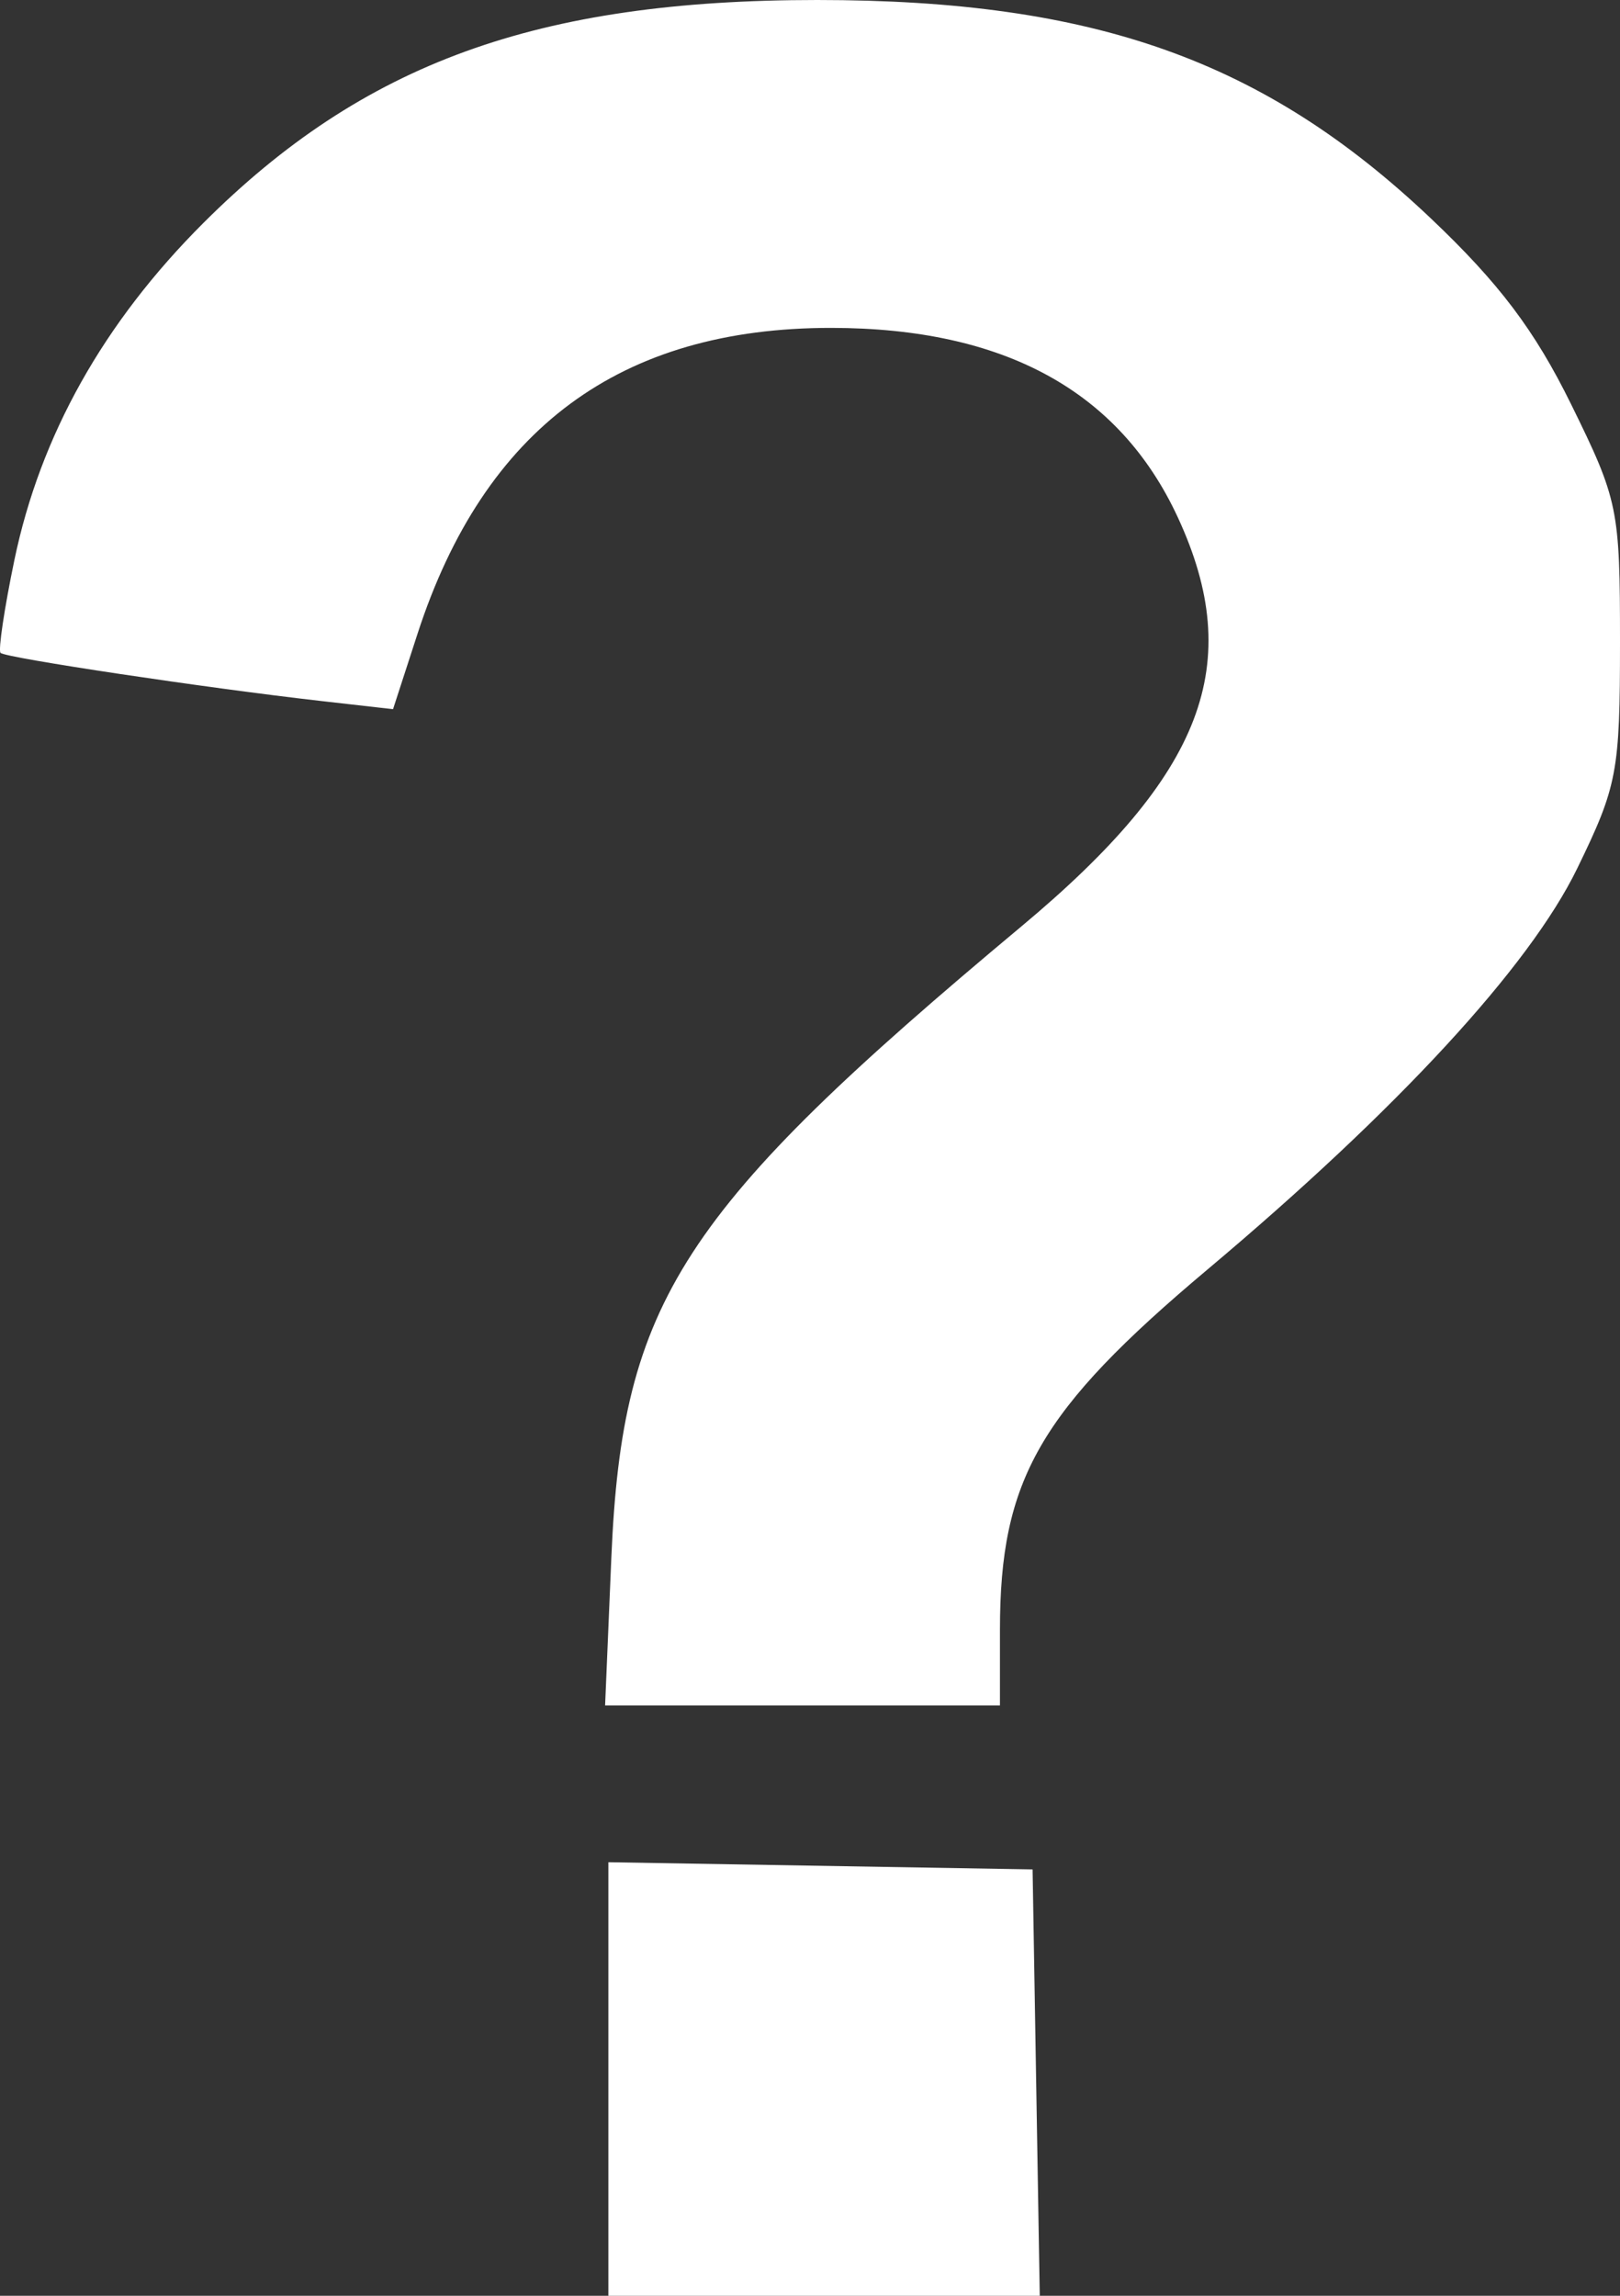 <?xml version="1.0" encoding="UTF-8" standalone="no"?>
<!-- Created with Inkscape (http://www.inkscape.org/) -->

<svg
   width="60mm"
   height="85mm"
   viewBox="0 0 60 85"
   version="1.1"
   id="svg5"
   xml:space="preserve"
   inkscape:version="1.2.2 (732a01da63, 2022-12-09)"
   sodipodi:docname="help.svg"
   xmlns:inkscape="http://www.inkscape.org/namespaces/inkscape"
   xmlns:sodipodi="http://sodipodi.sourceforge.net/DTD/sodipodi-0.dtd"
   xmlns="http://www.w3.org/2000/svg"
   xmlns:svg="http://www.w3.org/2000/svg"><rect x="0" y="0" width="60" height="85" fill="#333333" stroke="none"/><sodipodi:namedview
     id="namedview7"
     pagecolor="#505050"
     bordercolor="#eeeeee"
     borderopacity="1"
     inkscape:showpageshadow="0"
     inkscape:pageopacity="0"
     inkscape:pagecheckerboard="0"
     inkscape:deskcolor="#505050"
     inkscape:document-units="mm"
     showgrid="false"
     inkscape:zoom="0.71624579"
     inkscape:cx="258.98931"
     inkscape:cy="323.21307"
     inkscape:window-width="1920"
     inkscape:window-height="991"
     inkscape:window-x="-9"
     inkscape:window-y="-9"
     inkscape:window-maximized="1"
     inkscape:current-layer="layer1" /><defs
     id="defs2" /><g
     inkscape:label="Vrstva 1"
     inkscape:groupmode="layer"
     id="layer1"><path
       style="fill:#ffffff;stroke-width:0.485;fill-opacity:1"
       d="m 22.532,76.974 v -8.026 l 7.856,0.133 7.856,0.133 0.133,7.893 0.133,7.893 h -7.989 -7.989 z m 0.11,-19.295 c 0.403,-9.51 2.575,-12.853 15.199,-23.389 6.747,-5.631 8.3,-9.7 5.78,-15.139 -2.167,-4.675 -6.435,-7.007 -12.834,-7.011 -7.809,-0.005 -12.851,3.72 -15.322,11.322 l -0.908,2.795 -2.659,-0.302 C 7.631,25.471 0.203,24.357 0.02,24.173 c -0.092,-0.093 0.139,-1.64 0.513,-3.438 C 1.494,16.12 3.834,11.947 7.531,8.257 13.463,2.335 19.893,0 30.268,0 c 10.265,0 16.556,2.238 22.723,8.083 2.533,2.401 3.851,4.147 5.201,6.891 1.743,3.544 1.808,3.86 1.808,8.801 0,4.807 -0.099,5.328 -1.587,8.384 -1.769,3.634 -6.654,8.93 -13.692,14.844 -6.219,5.226 -7.686,7.773 -7.686,13.343 v 2.796 H 29.723 22.411 Z"
       id="path302" /></g></svg>
